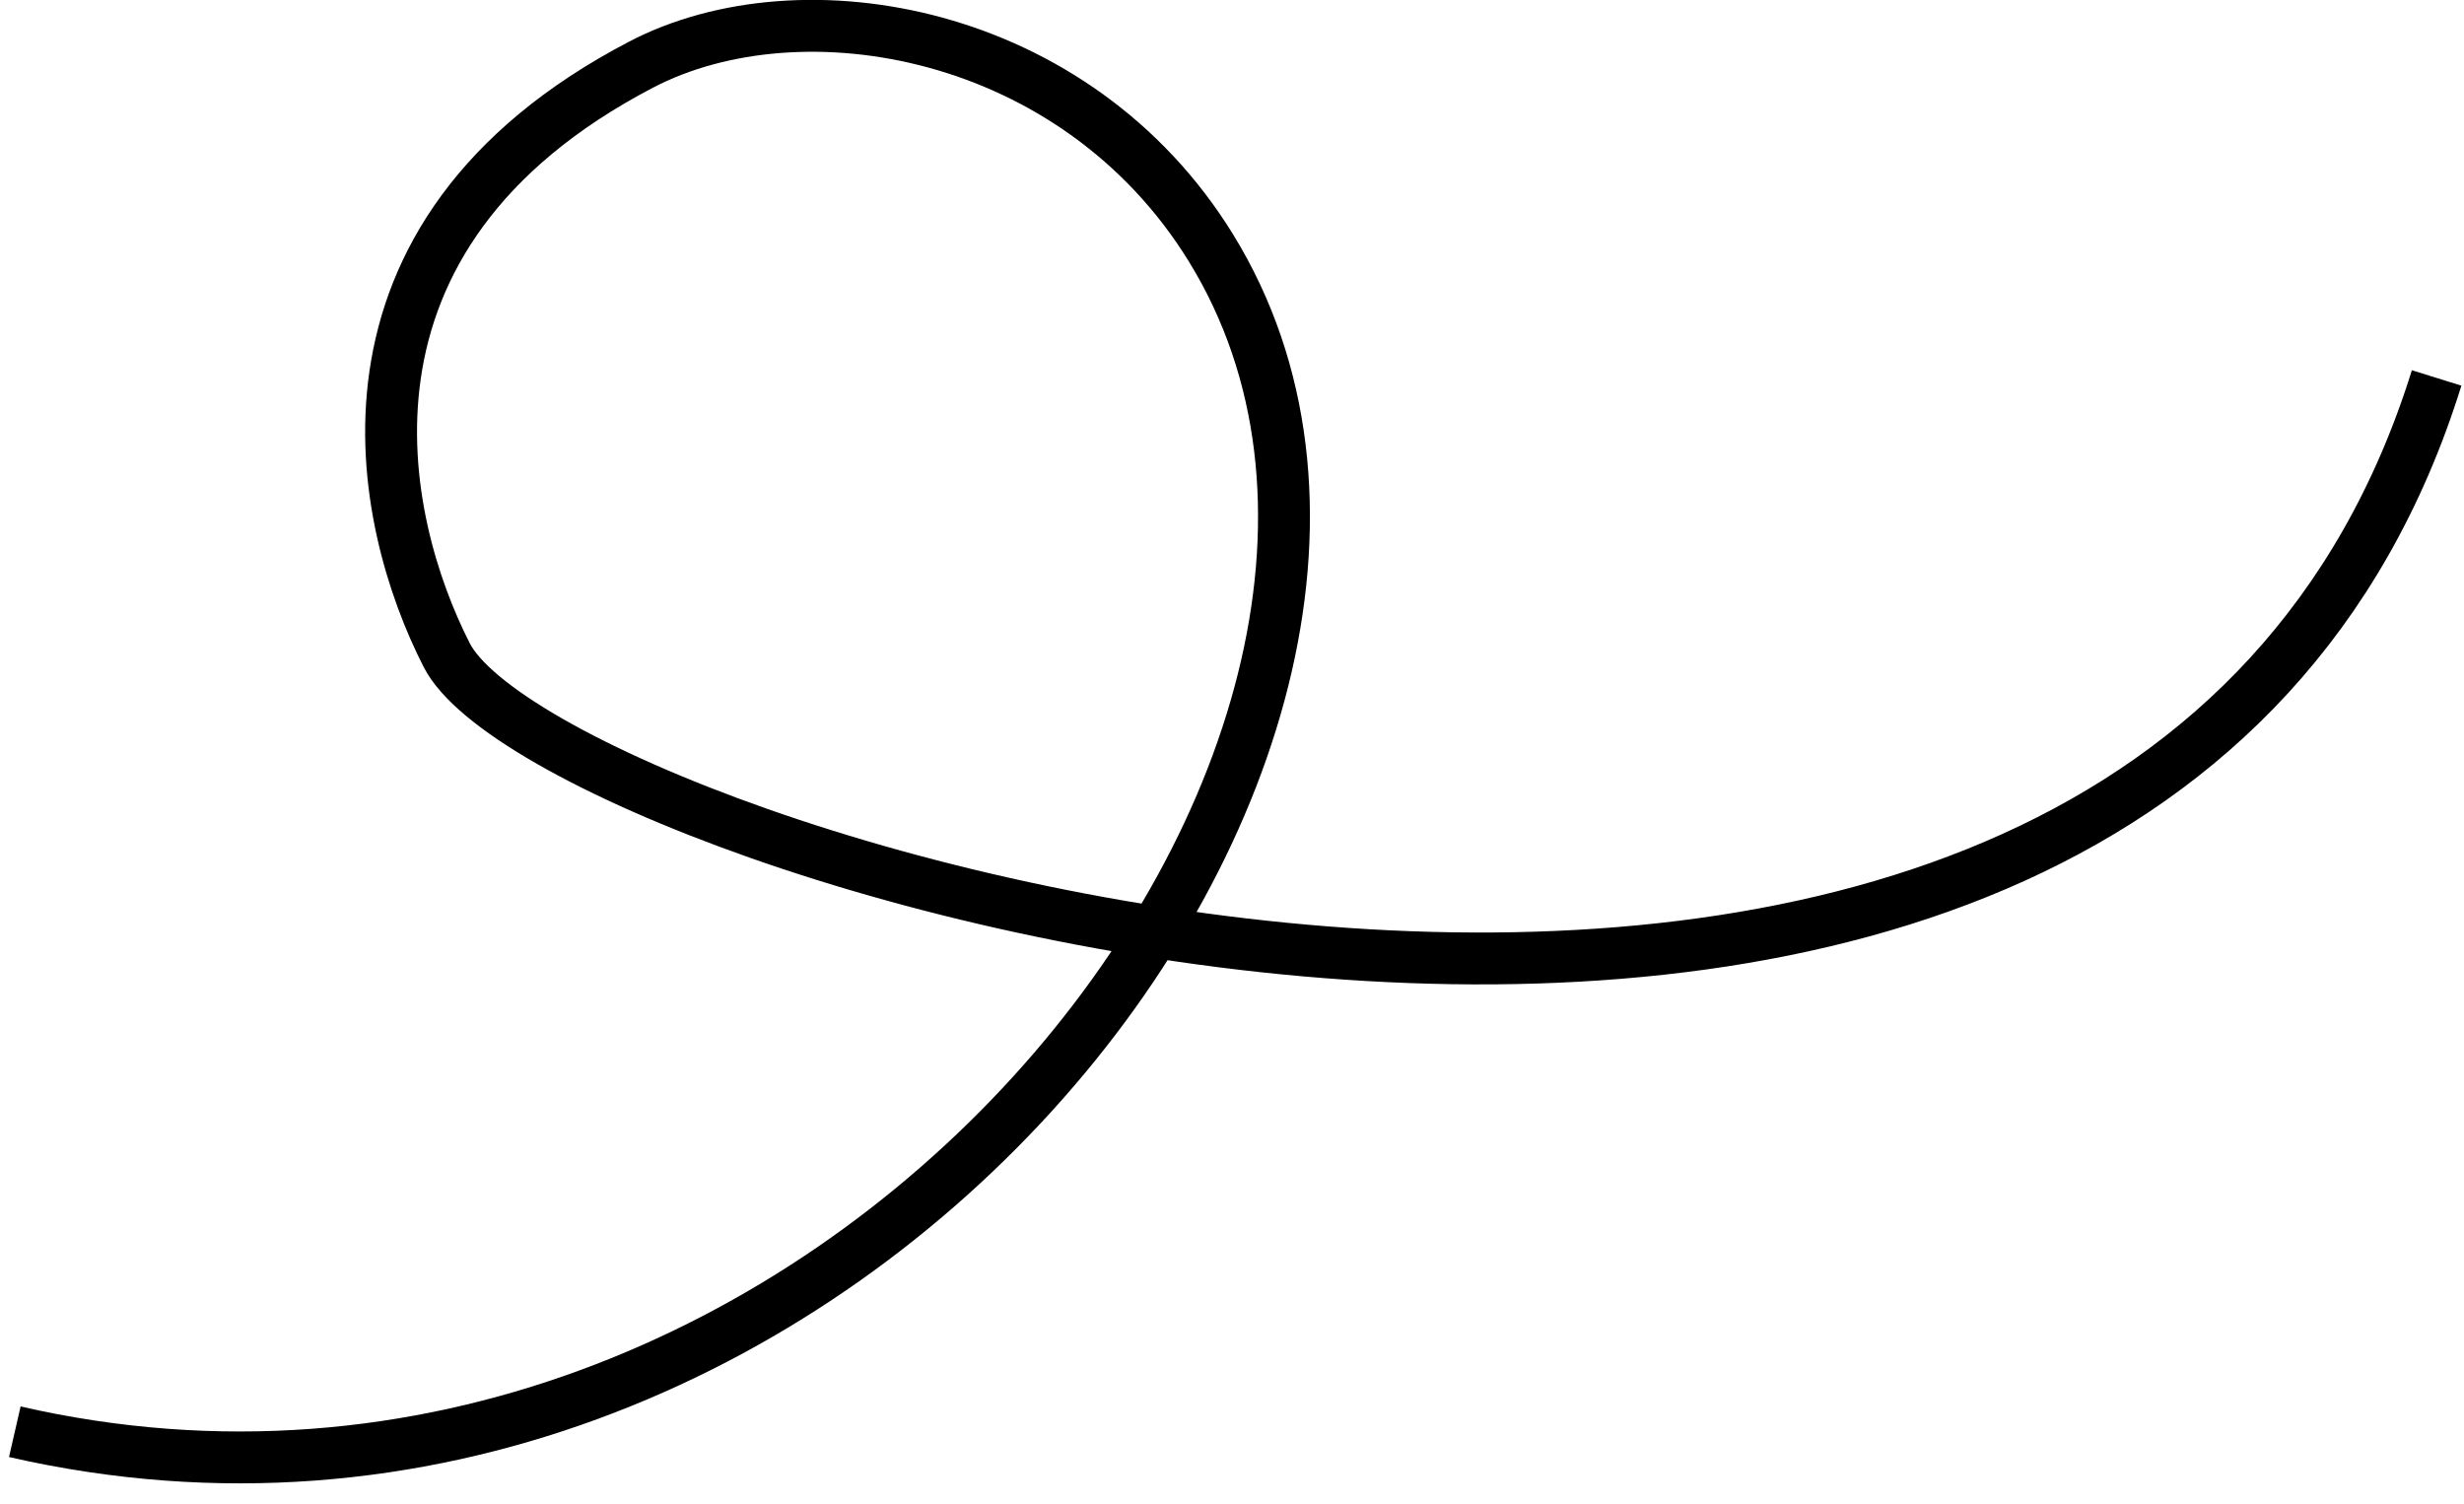 <svg width="95" height="58" viewBox="0 0 95 58" fill="none" xmlns="http://www.w3.org/2000/svg">
<path d="M0.571 55.202C32.041 62.415 58.341 28.483 46.69 9.561C41.484 1.106 30.905 -0.739 24.715 2.493C12.047 9.107 14.604 20.133 17.225 25.262C21.234 33.105 82.345 51.82 93.945 14.572" stroke="black" stroke-width="2" stroke-linejoin="round"/>
</svg>
